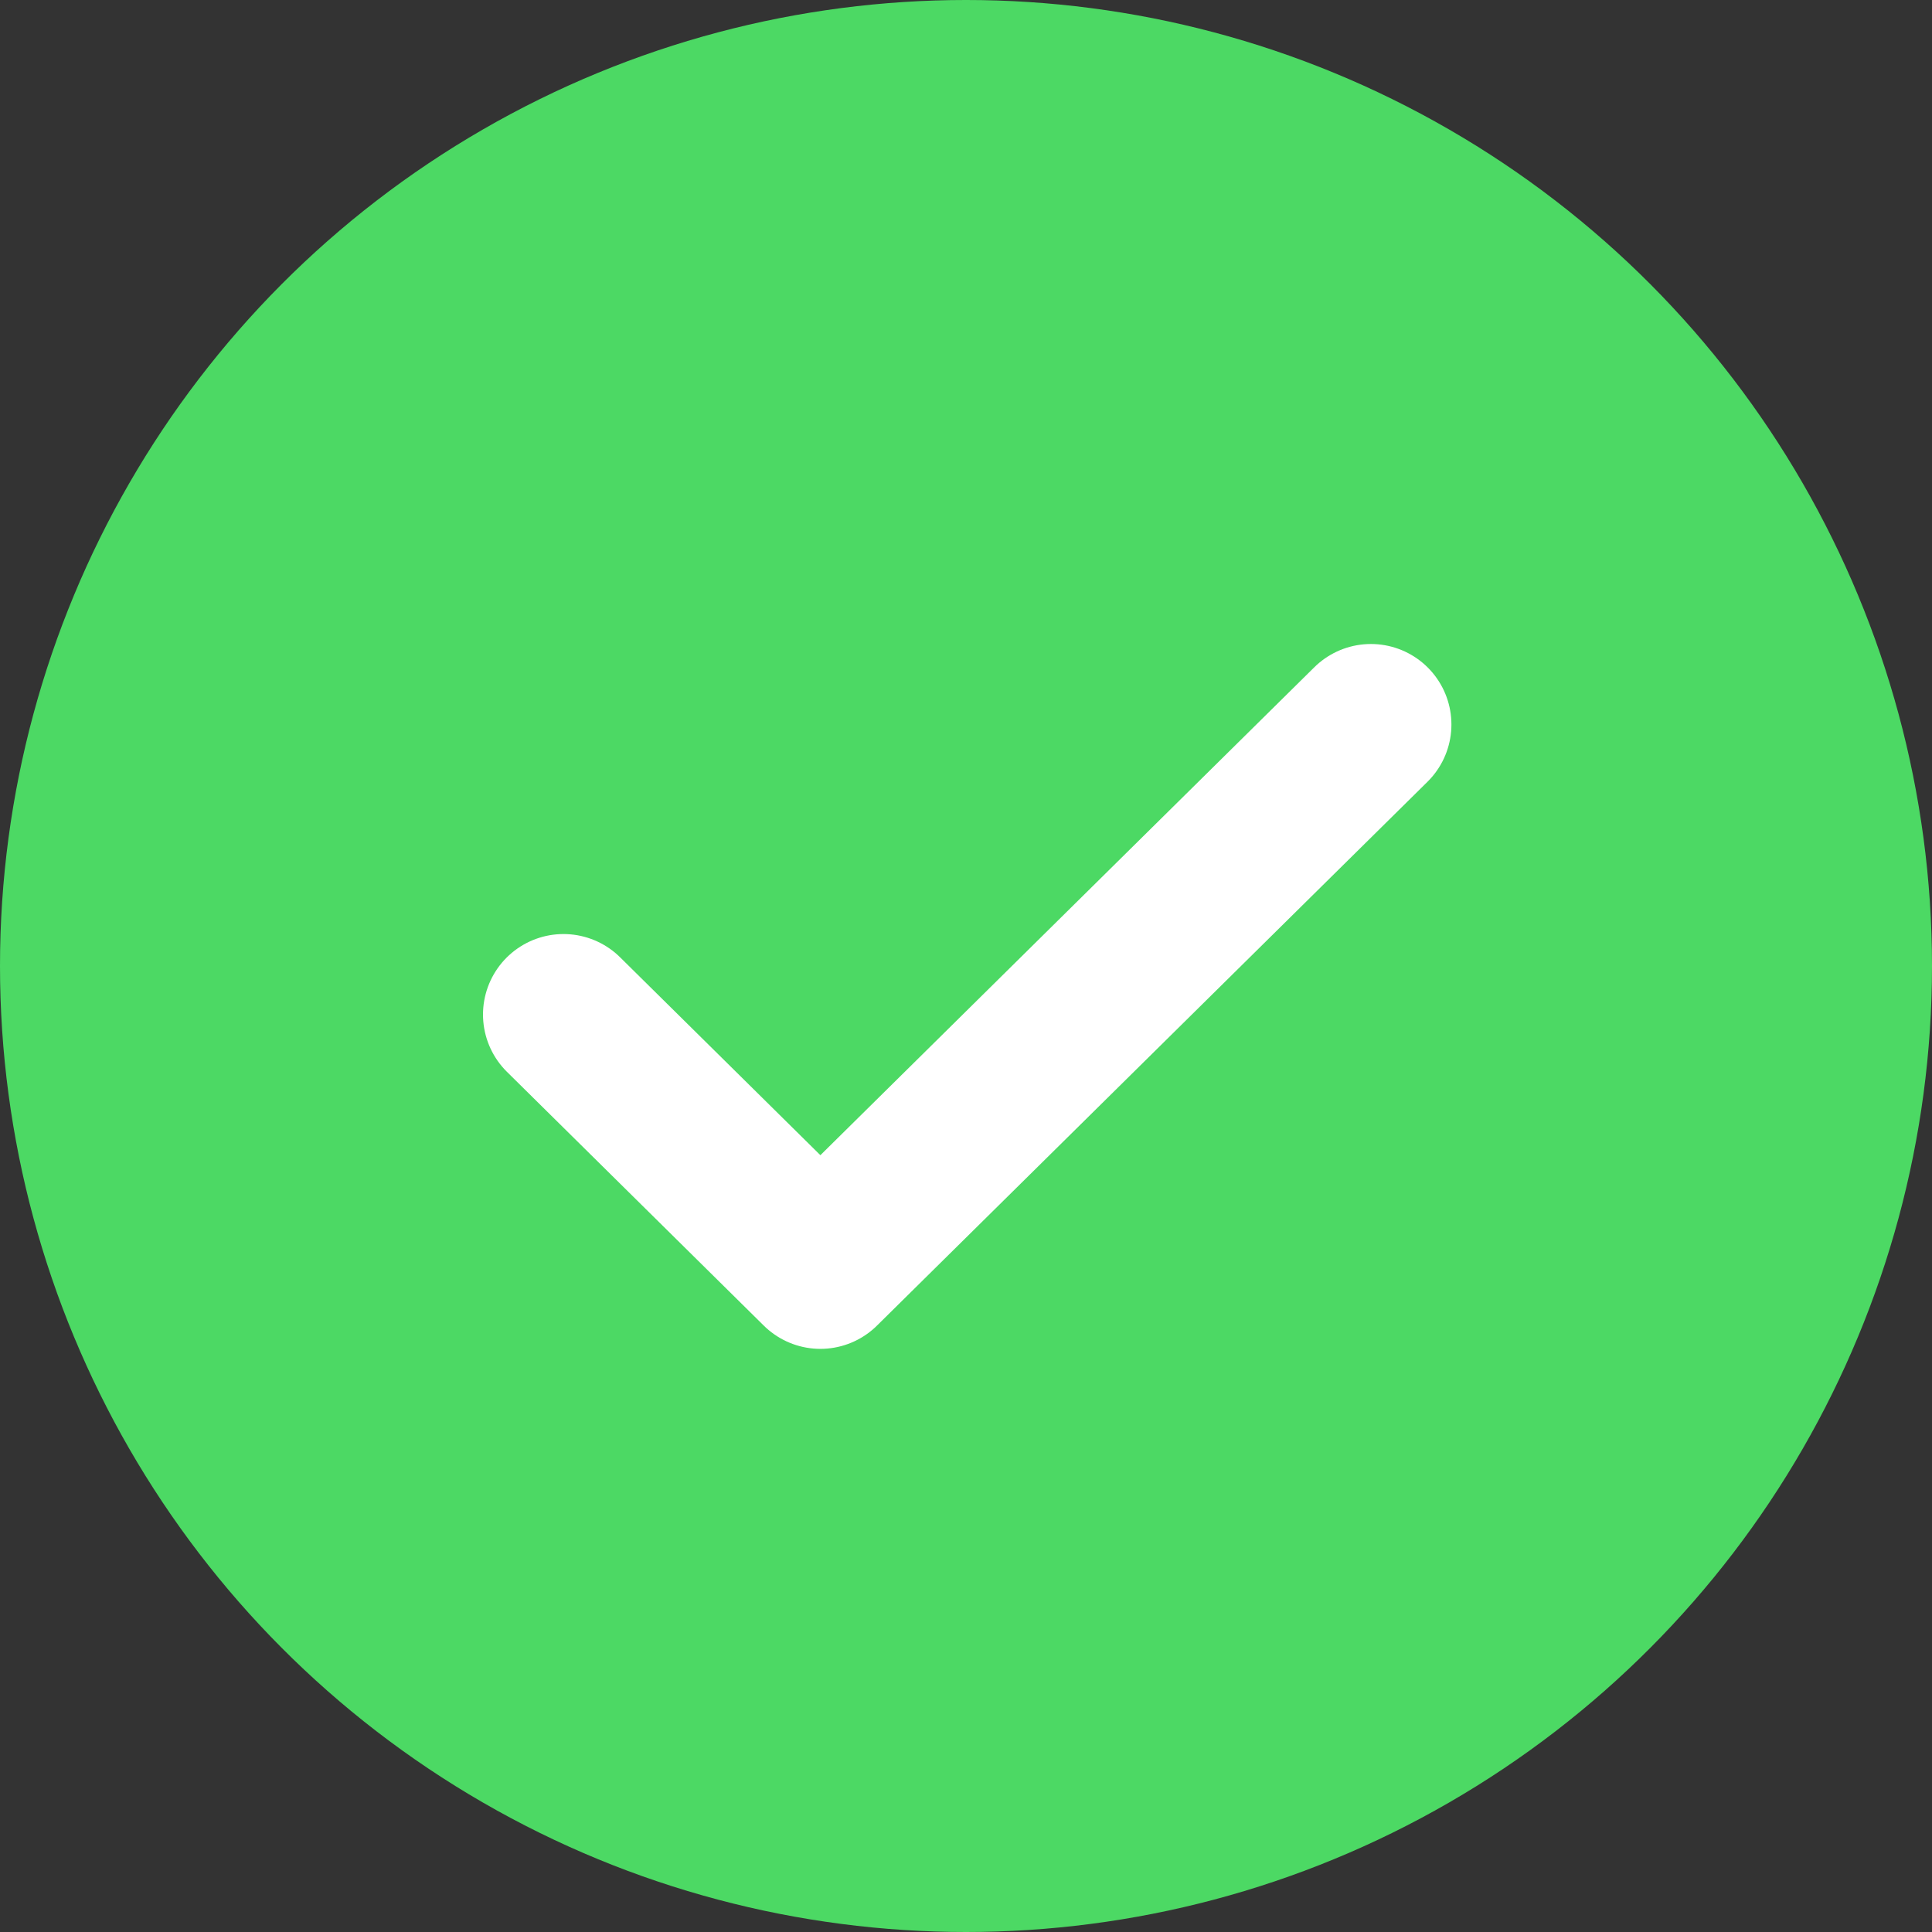<svg width="24" height="24" viewBox="0 0 24 24" fill="none" xmlns="http://www.w3.org/2000/svg">
<rect x="0" y="0" width="24" height="24" fill="#333333" stroke="none"/>
<circle cx="12" cy="12" r="12" fill="#4CD964"/>
<path d="M7 12.603L10.191 15.756L17.03 9" stroke="white" stroke-width="2" stroke-linecap="round" stroke-linejoin="round"/>
</svg>
